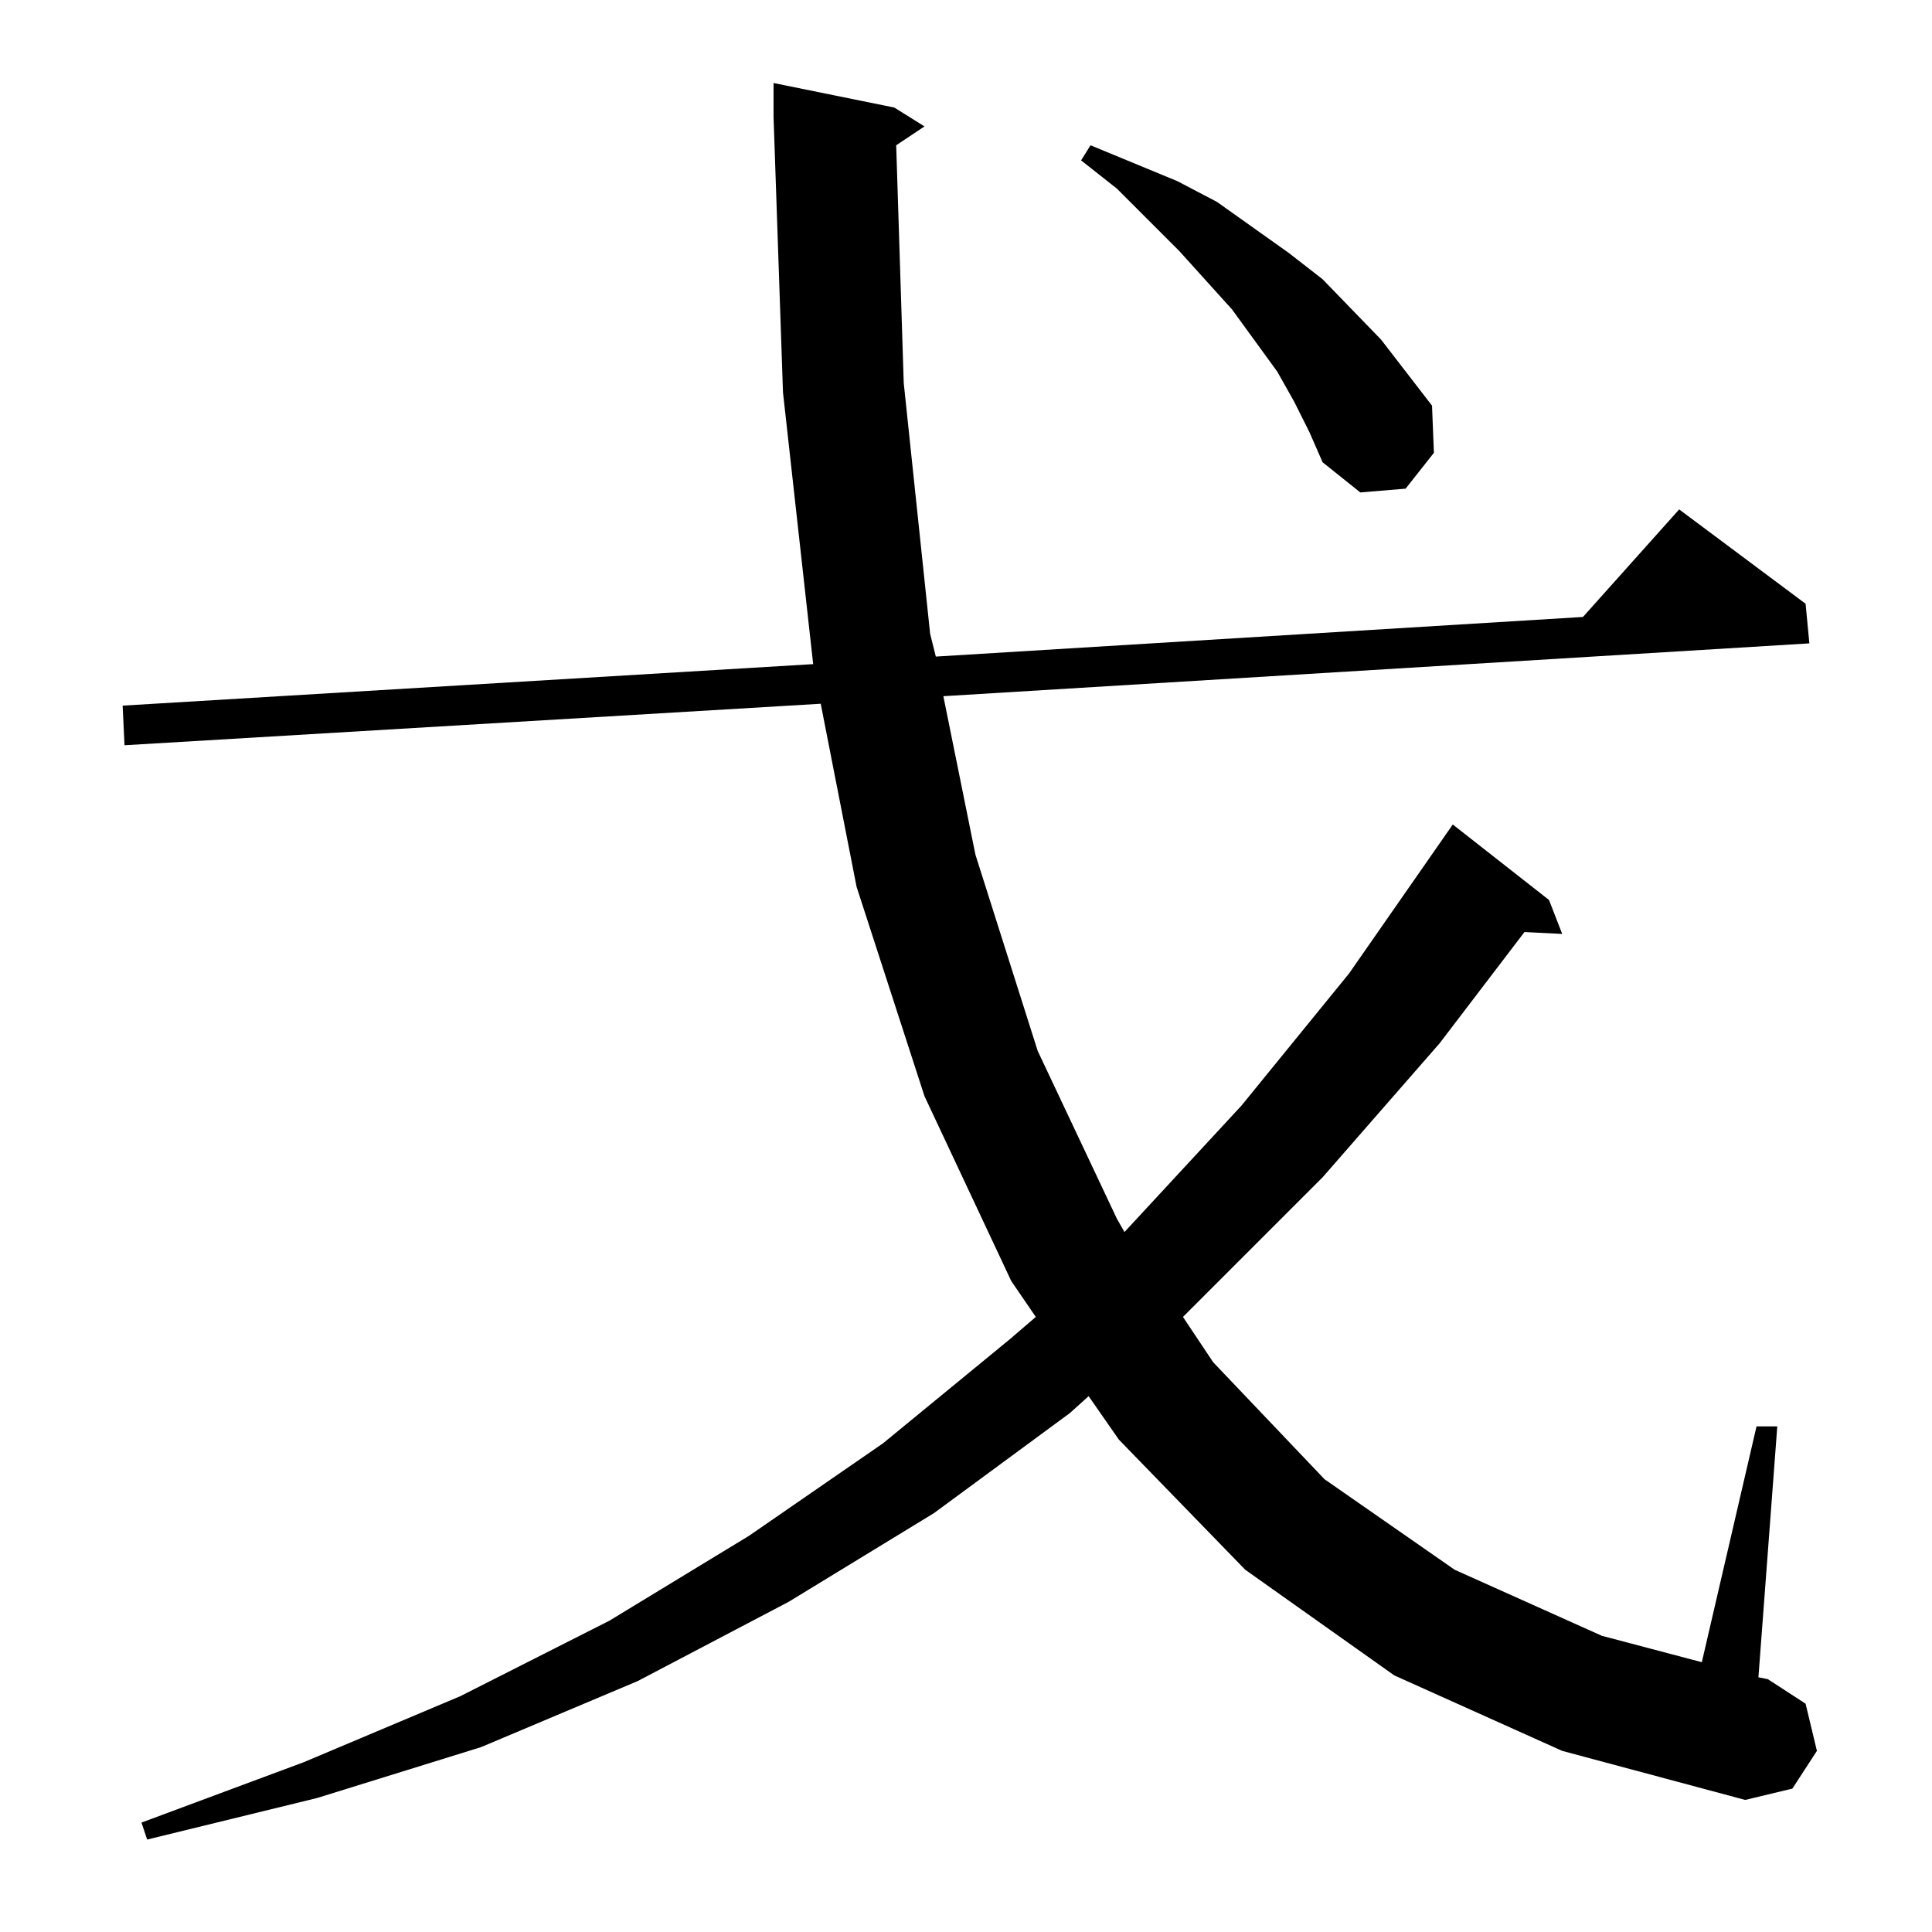 <?xml version="1.0" standalone="no"?>
<!DOCTYPE svg PUBLIC "-//W3C//DTD SVG 1.1//EN" "http://www.w3.org/Graphics/SVG/1.1/DTD/svg11.dtd" >
<svg xmlns="http://www.w3.org/2000/svg" xmlns:xlink="http://www.w3.org/1999/xlink" version="1.1" viewBox="0 -144 1024 1024">
  <g transform="matrix(1 0 0 -1 0 880)">
   <path fill="currentColor"
d="M739 136l-79 56l-67 69l-16 23l-10 -9l-72 -53l-77 -47l-80 -42l-83 -35l-87 -27l-90 -22l-3 9l86 32l83 35l79 40l74 45l71 49l67 55l14 12l-13 19l-46 98l-36 111l-19 97l-369 -22l-1 21l366 22l-16 144l-5 146v18l64 -13l16 -10l-15 -10l4 -126l14 -133l3 -12l343 21
l51 57l67 -50l2 -21l-459 -28l17 -84l33 -104l42 -89l4 -7l62 67l57 70l55 79l51 -40l7 -18l-20 1l-45 -59l-62 -71l-65 -65l-9 -9l16 -24l59 -62l69 -48l78 -35l53 -14l29 125h11l-10 -133l5 -1l20 -13l6 -25l-13 -20l-25 -6l-97 26zM686 811l-9 16l-24 33l-28 31l-33 33
l-19 15l5 8l46 -19l21 -11l38 -27l18 -14l31 -32l27 -35l1 -25l-15 -19l-24 -2l-20 16l-7 16z" />
  </g>

</svg>
